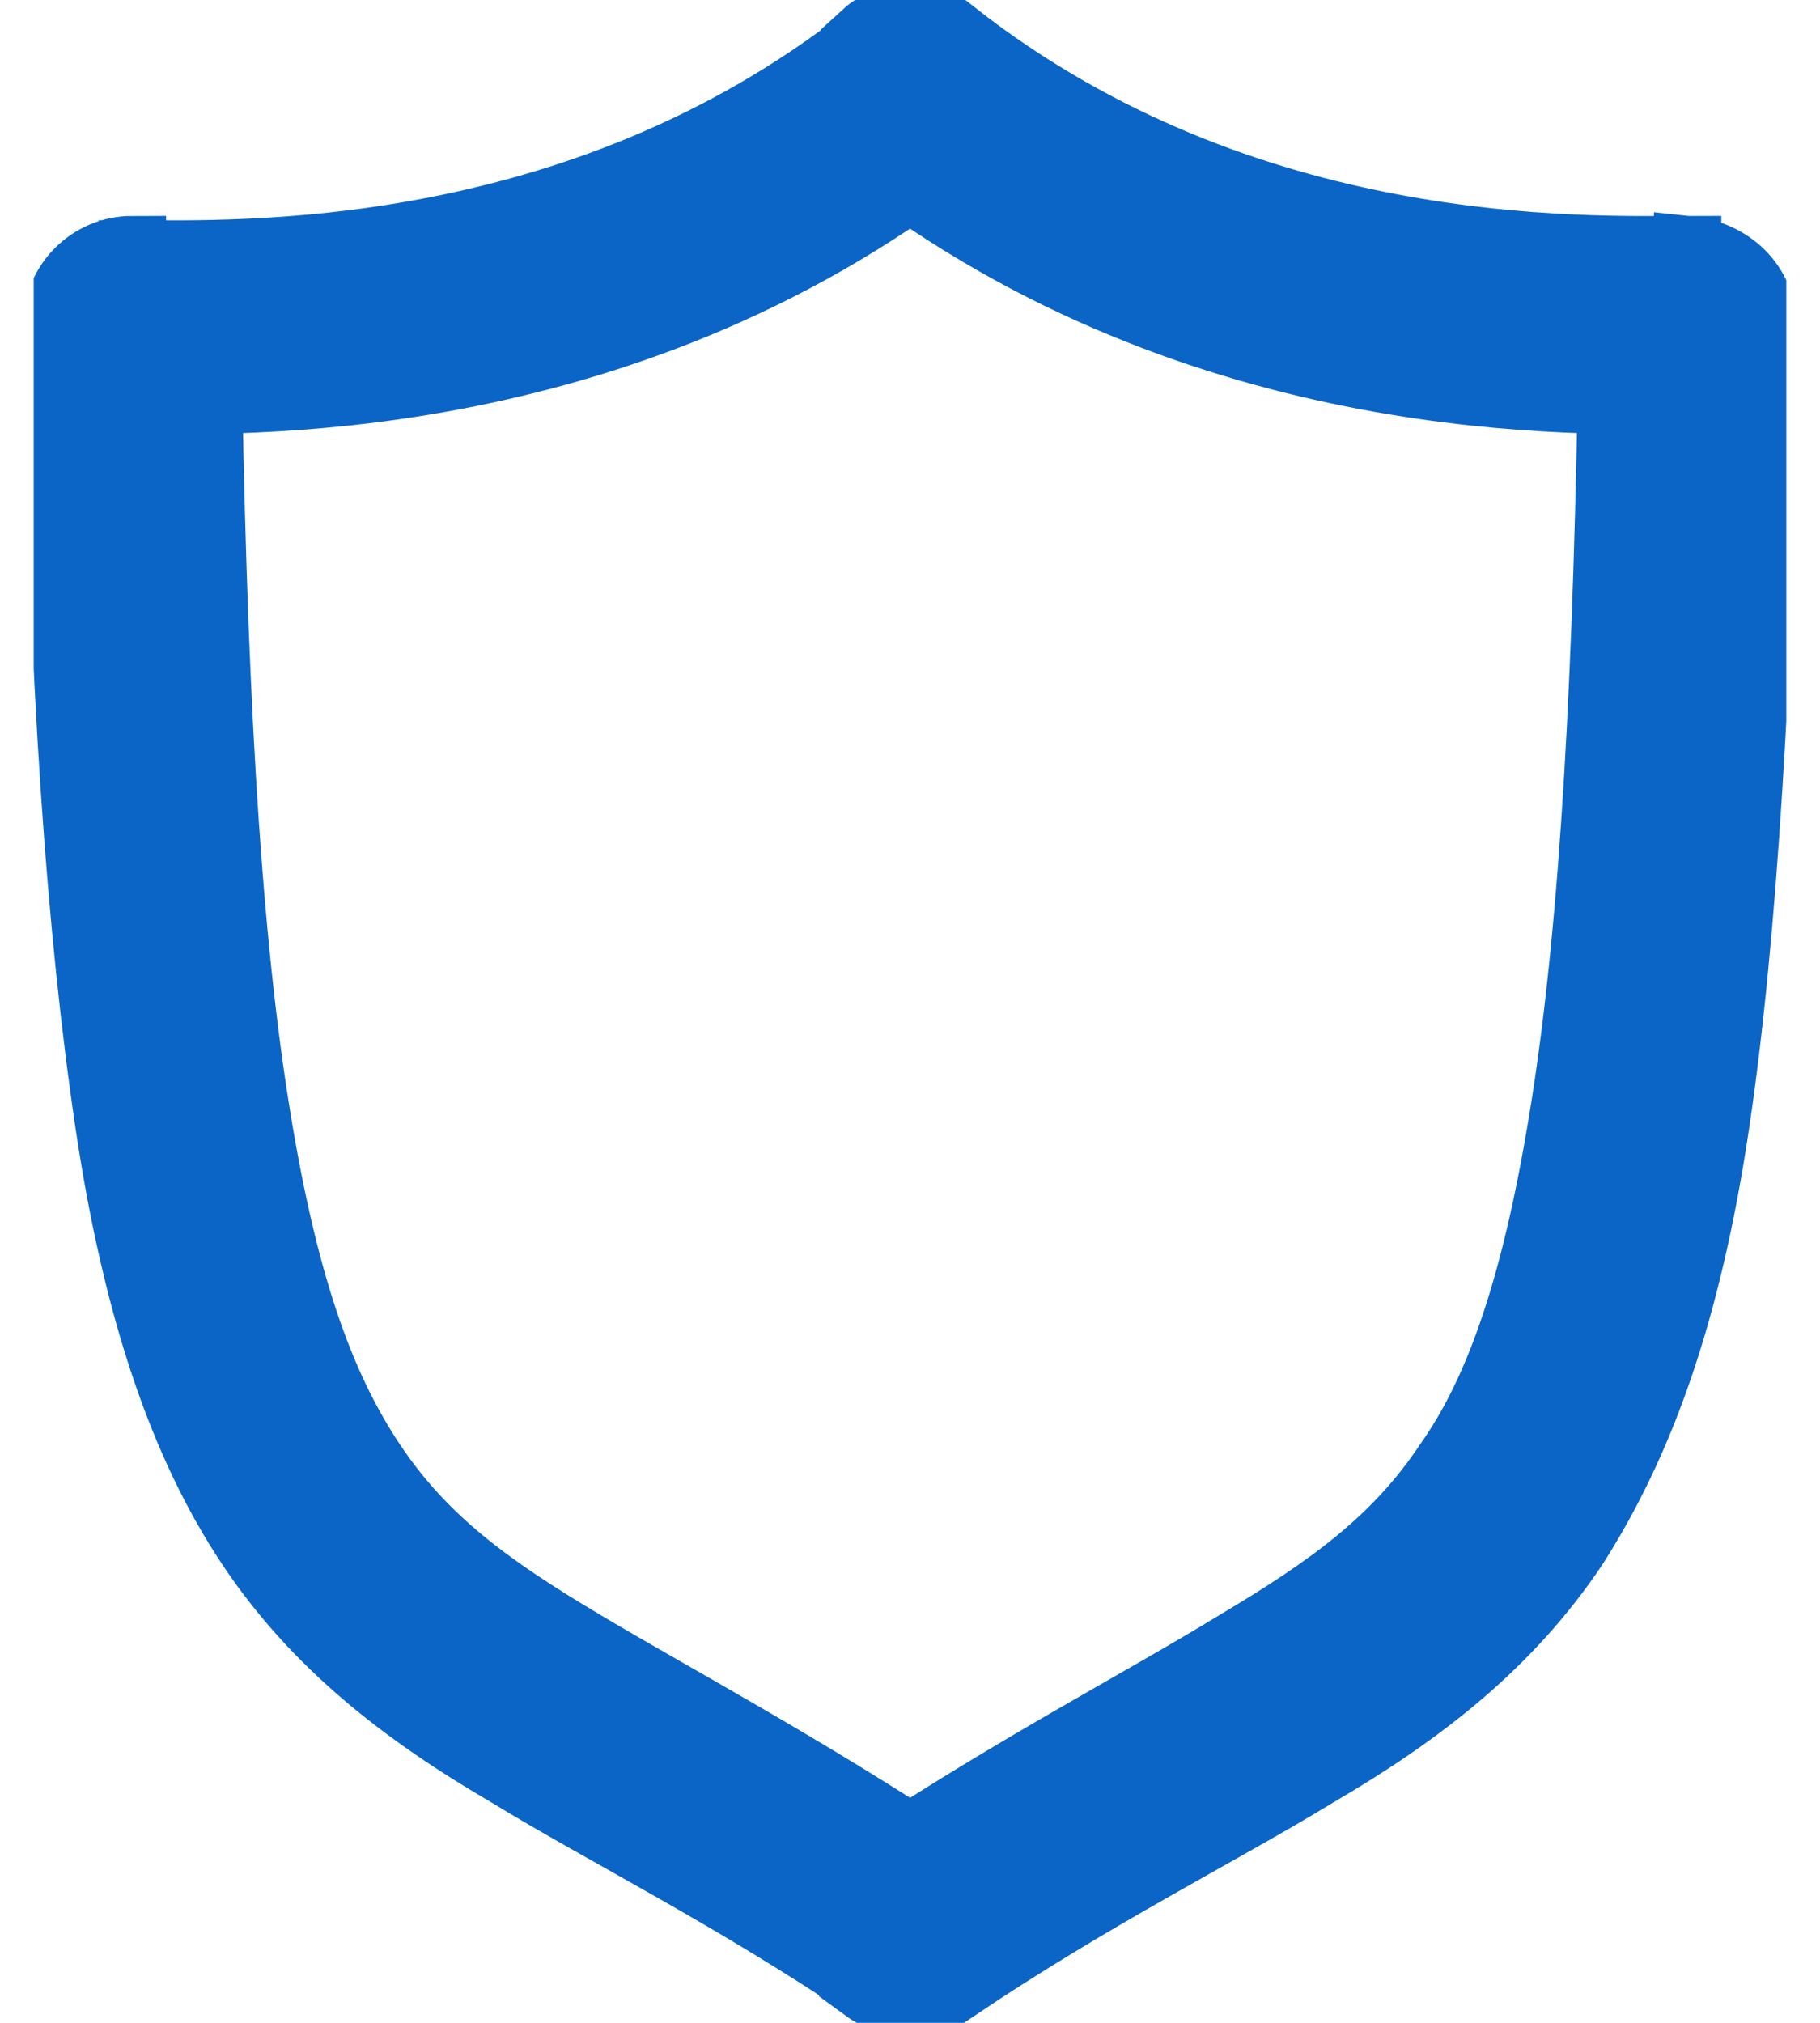 <svg width="27" height="30" viewBox="0 0 27 30" fill="none" xmlns="http://www.w3.org/2000/svg">
<g clip-path="url(#clip0_179_3244)">
<path d="M13.465 1.404L14.162 0.511C13.744 0.192 13.186 0.192 12.838 0.511L13.465 1.404ZM25.036 4.851H26.152C26.152 4.213 25.664 3.766 25.036 3.702V4.851ZM13.465 28.596L12.838 29.49C13.186 29.745 13.674 29.745 14.093 29.49L13.465 28.596ZM1.964 4.851V3.702C1.337 3.702 0.849 4.213 0.849 4.787L1.964 4.851ZM12.838 2.298C17.857 6.192 23.573 5.936 25.036 5.936V3.702C23.503 3.702 18.484 3.894 14.162 0.511L12.838 2.298ZM23.921 4.851C23.851 10.021 23.642 13.66 23.224 16.341C22.806 19.021 22.248 20.617 21.481 21.702C20.715 22.851 19.739 23.553 18.345 24.383C16.881 25.277 15.138 26.17 12.908 27.639L14.162 29.49C16.253 28.085 18.066 27.192 19.53 26.298C21.063 25.404 22.387 24.383 23.363 22.915C24.339 21.383 25.036 19.468 25.454 16.66C25.873 13.851 26.082 10.085 26.221 4.915L23.921 4.851ZM14.093 27.639C11.862 26.17 10.05 25.213 8.656 24.383C7.261 23.553 6.286 22.851 5.519 21.702C4.752 20.553 4.194 19.021 3.776 16.341C3.358 13.66 3.149 10.021 3.079 4.851H0.849C0.918 10.085 1.197 13.851 1.615 16.66C2.034 19.468 2.731 21.447 3.707 22.915C4.682 24.383 6.007 25.404 7.54 26.298C9.004 27.192 10.816 28.085 12.908 29.49L14.093 27.639ZM1.964 5.936C3.428 5.936 9.144 6.192 14.162 2.298L12.838 0.575C8.516 3.958 3.497 3.766 1.964 3.766V5.936Z" fill="#0B65C6" stroke="#0B65C6" stroke-miterlimit="10"/>
</g>
<defs>
<clipPath id="clip0_179_3244">
<rect width="26" height="30" fill="white" transform="translate(0.5)"/>
</clipPath>
</defs>
</svg>
